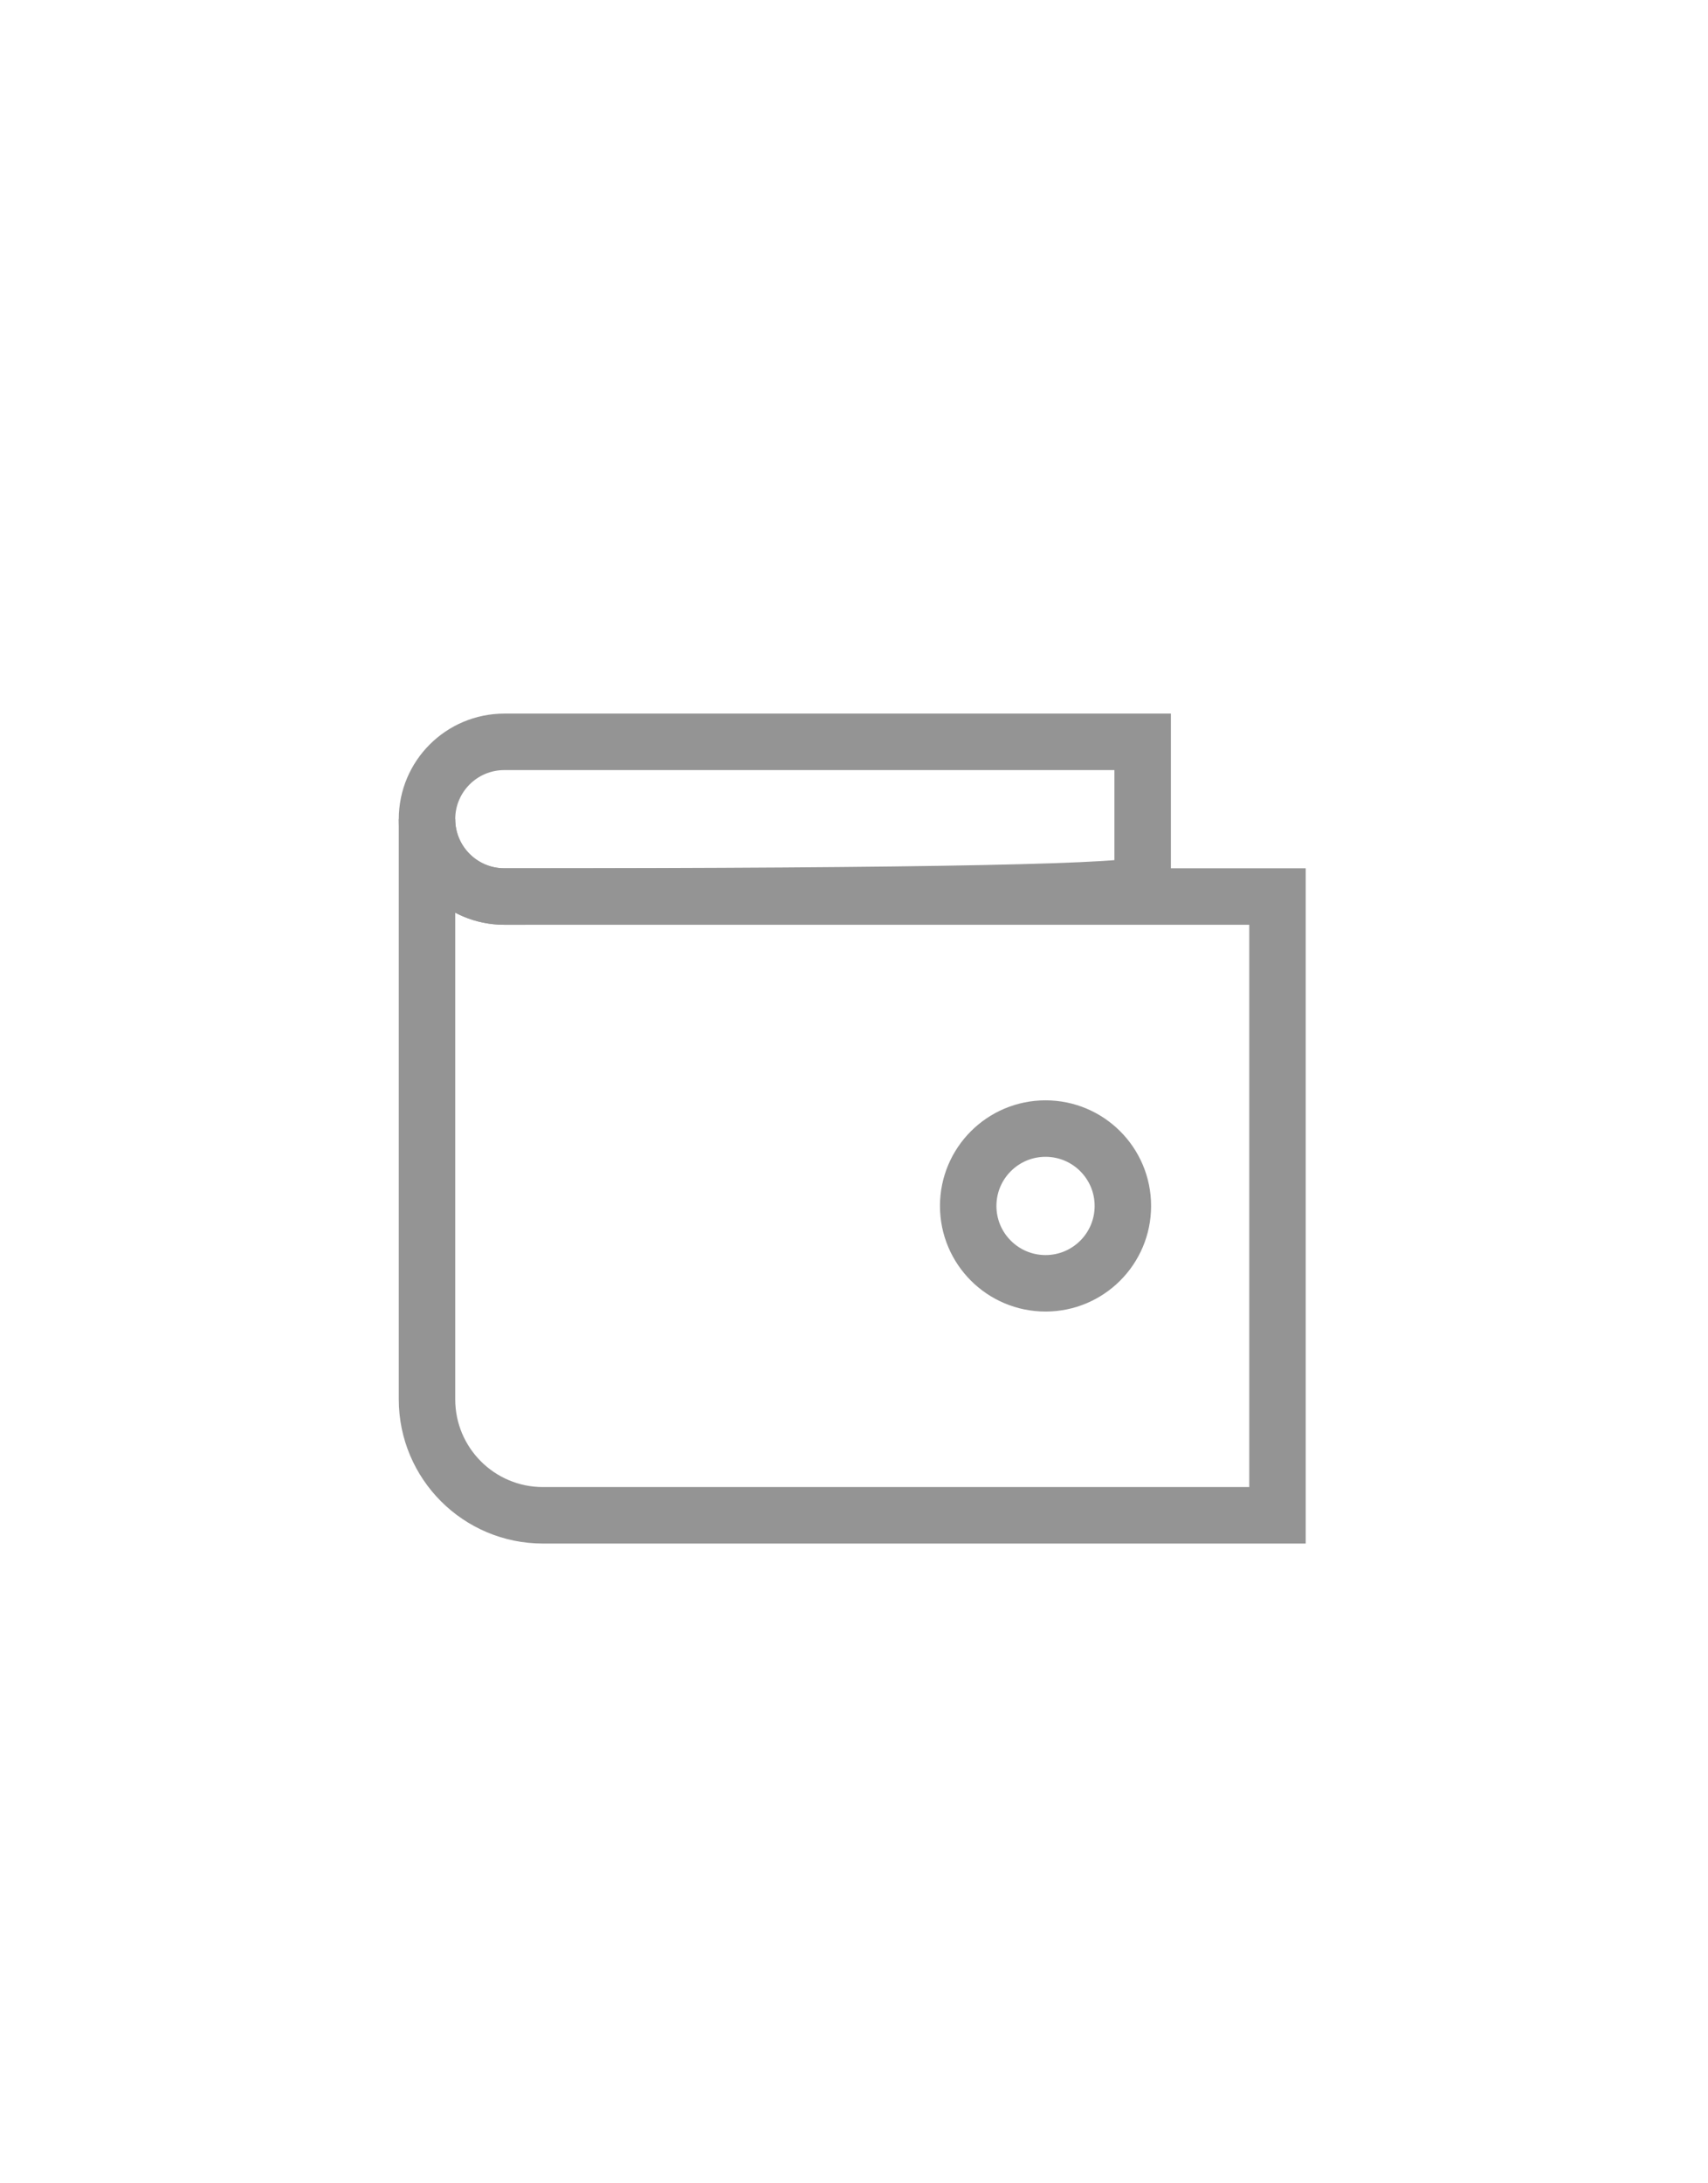 <?xml version="1.0" encoding="UTF-8"?>
<svg width="36px" height="46px" viewBox="0 0 36 46" version="1.1" xmlns="http://www.w3.org/2000/svg" xmlns:xlink="http://www.w3.org/1999/xlink">
    <!-- Generator: Sketch 47 (45396) - http://www.bohemiancoding.com/sketch -->
    <title>icon-nav-wallet</title>
    <desc>Created with Sketch.</desc>
    <defs></defs>
    <g id="Symbols" stroke="none" stroke-width="1" fill="none" fill-rule="evenodd" stroke-linecap="square">
        <g id="browser-macOS-40a-profile-d18" transform="translate(-260, -59)" stroke="#949494" stroke-width="1.19">
            <g id="navbar-352px" transform="translate(58, 47)">
                <g id="wallet" transform="translate(202, 12)">
                    <path d="M24.084,15.63 L10.63,15.63 C9.729,15.63 9,16.359 9,17.259 C9,18.16 9.729,18.889 10.63,18.889 C19.599,18.889 24.084,18.798 24.084,18.617 C24.084,17.712 24.084,16.716 24.084,15.63 Z" id="Shape"></path>
                    <path d="M26.926,18.889 L10.63,18.889 C9.729,18.889 9,18.16 9,17.259 L9,29.482 C9,30.832 10.094,31.926 11.444,31.926 L26.926,31.926 L26.926,18.889 Z" id="Shape"></path>
                    <circle id="Oval" cx="22.037" cy="25.408" r="1.63"></circle>
                </g>
            </g>
        </g>
    </g>
</svg>